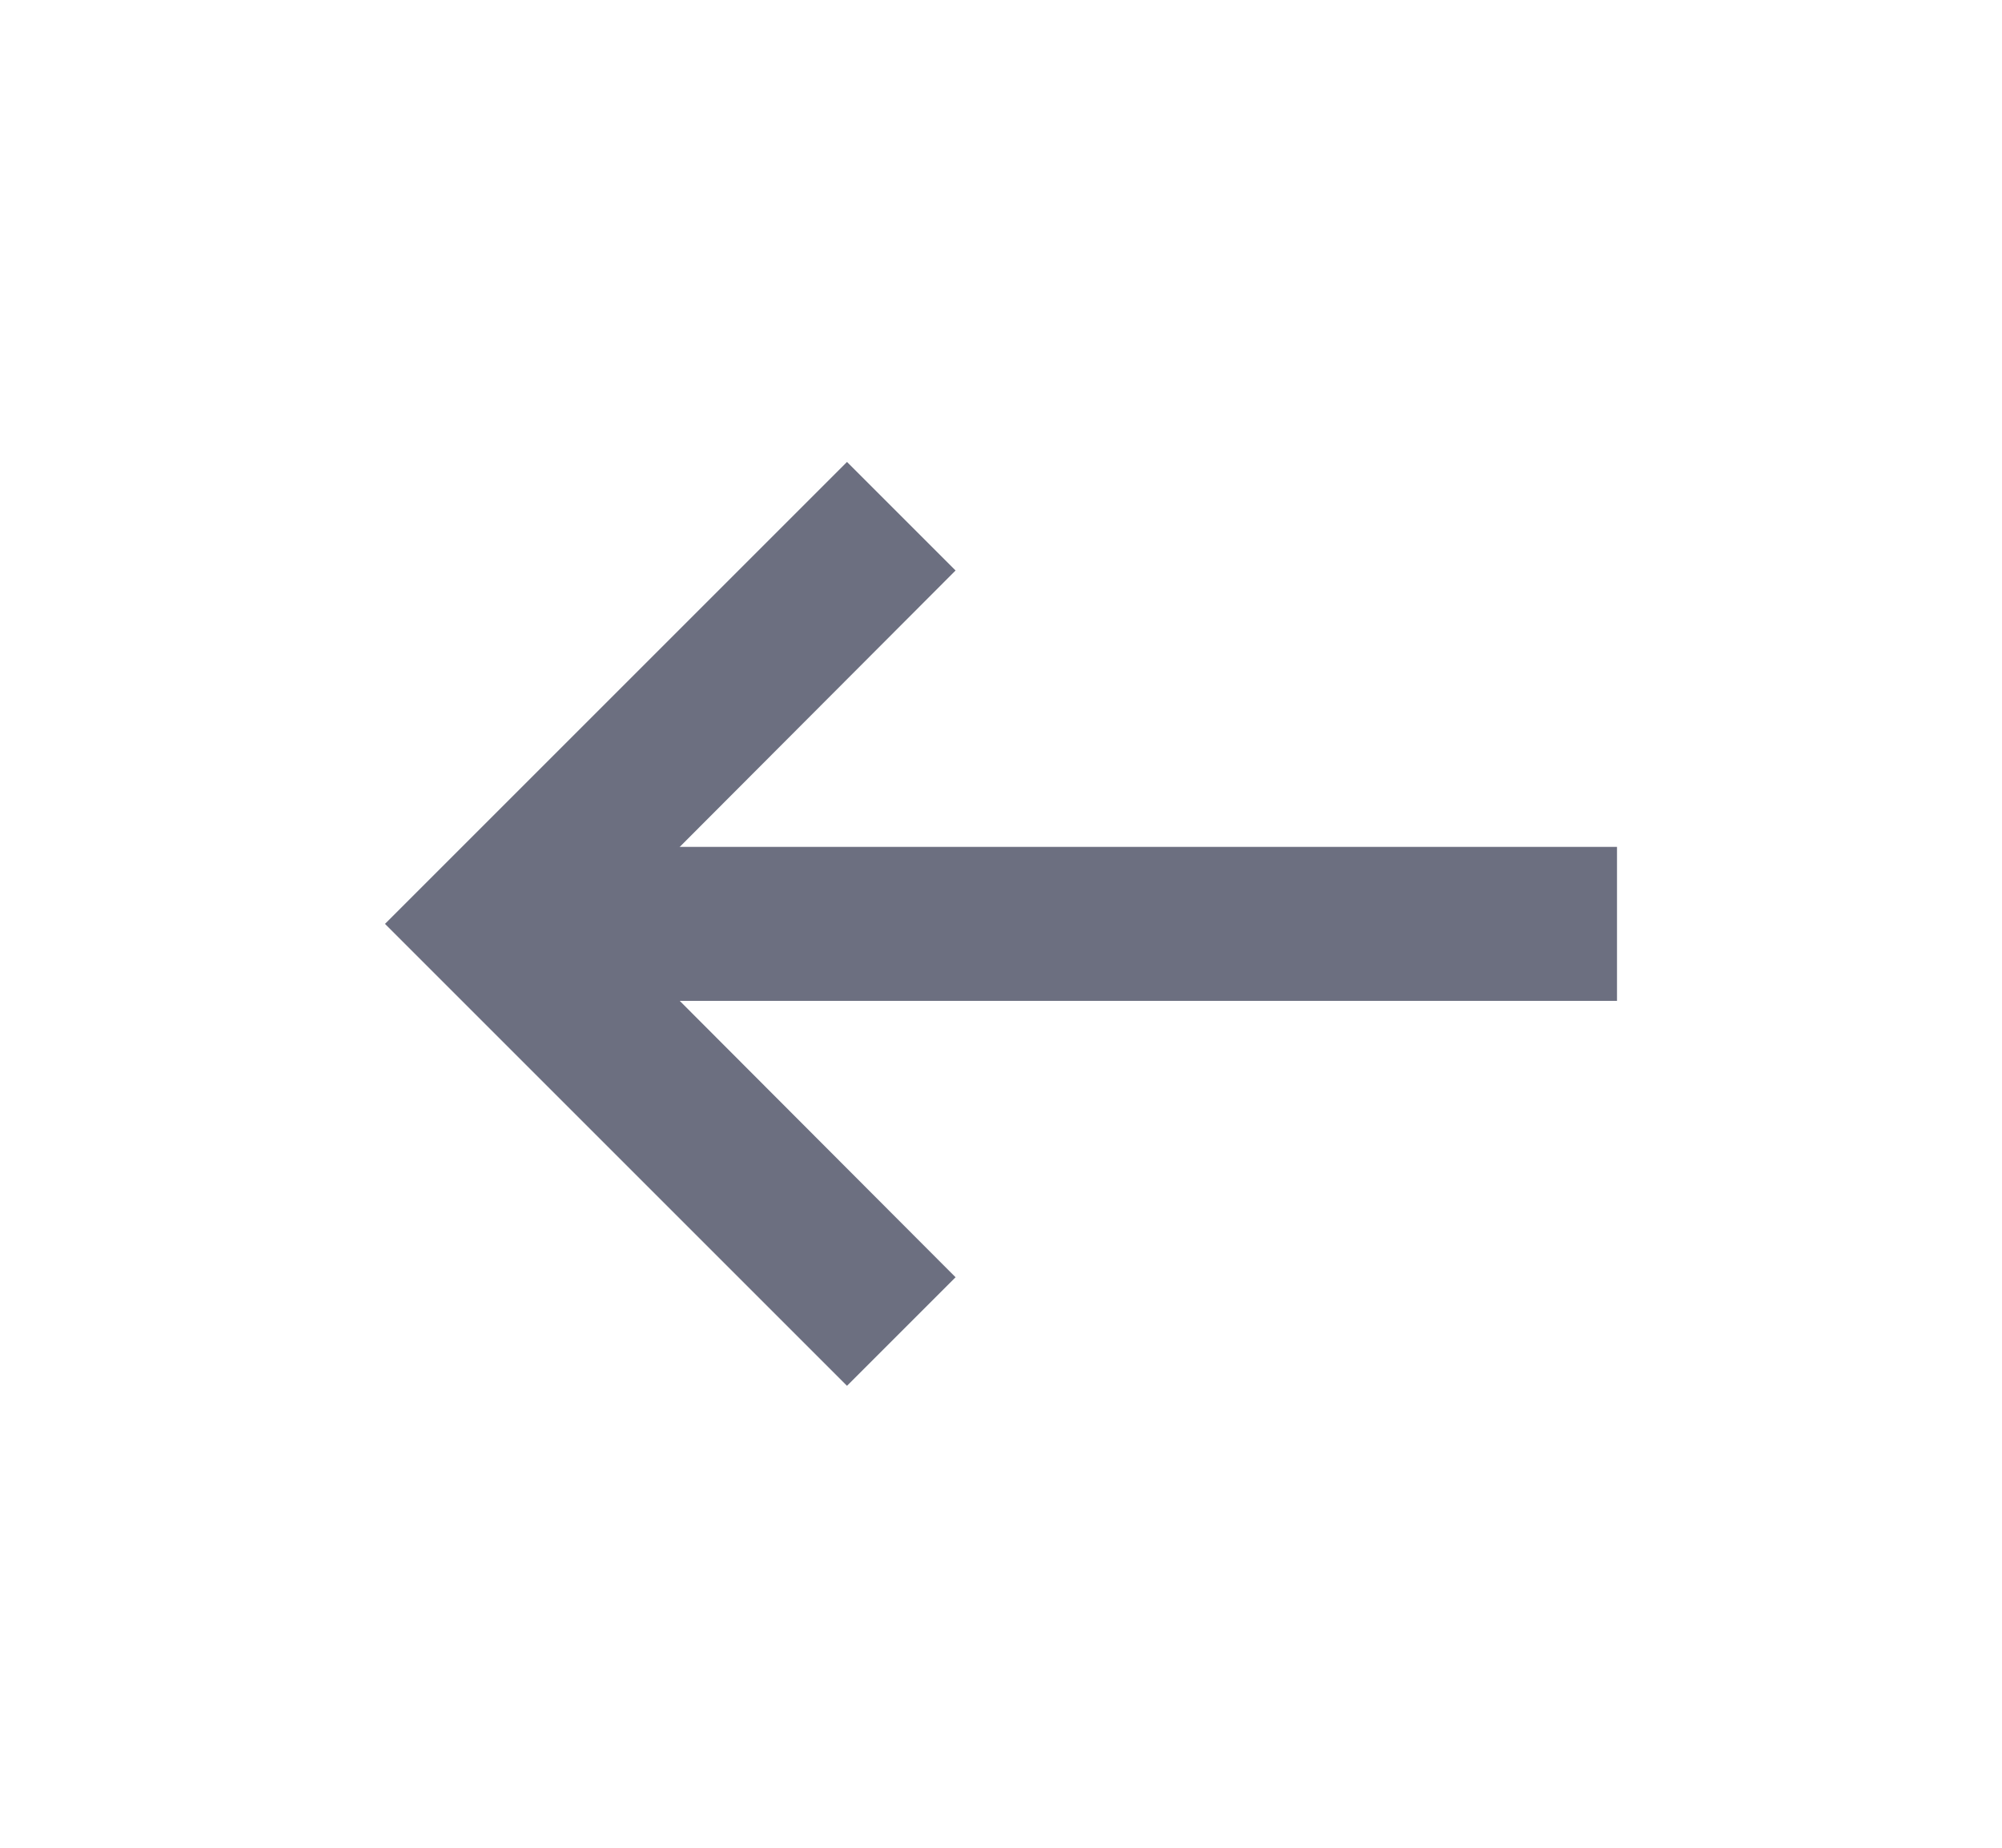 <svg xmlns="http://www.w3.org/2000/svg" width="13" height="12" fill="none" viewBox="0 0 13 12">
  <path fill="#6C6F80" fill-rule="evenodd" d="M6.205 3.705 5.5 3l-3 3 3 3 .705-.705L3.915 6l2.29-2.295Z" clip-rule="evenodd"/>
  <path fill="#6C6F80" d="M3.5 5.5h7v1h-7v-1Z"/>
</svg>
